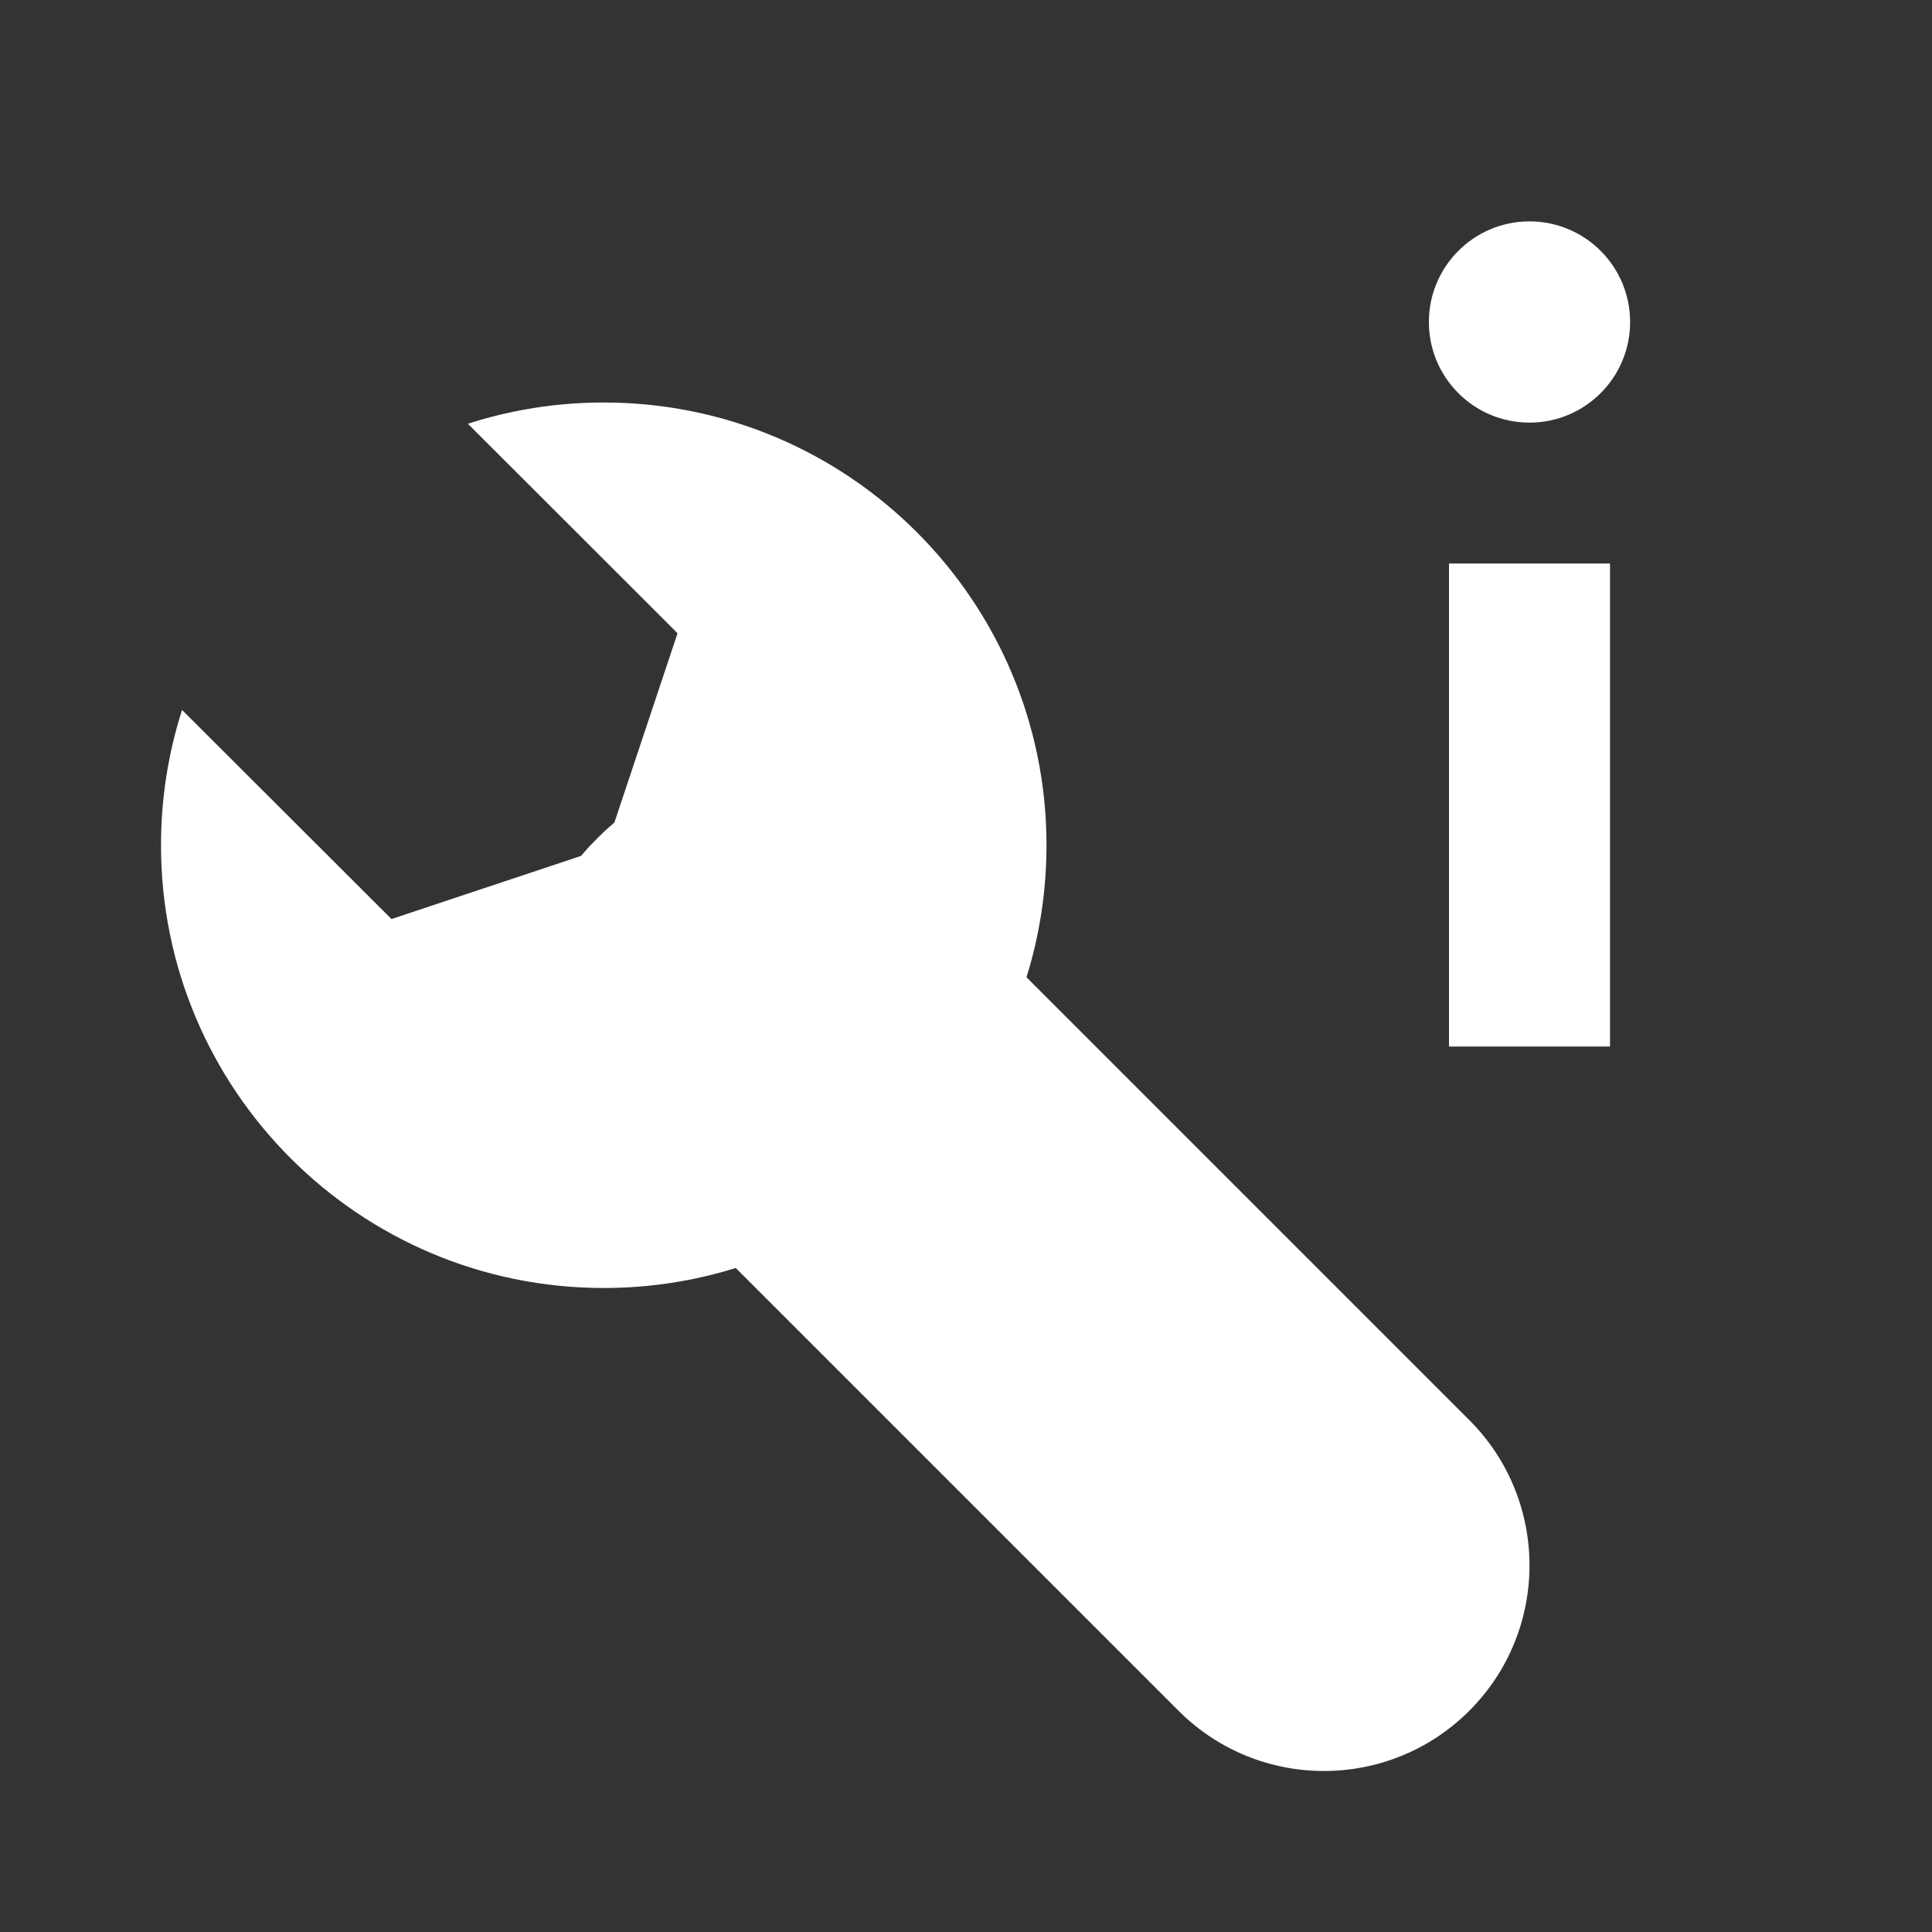 <!DOCTYPE svg PUBLIC "-//W3C//DTD SVG 1.1//EN" "http://www.w3.org/Graphics/SVG/1.1/DTD/svg11.dtd">
<!-- Uploaded to: SVG Repo, www.svgrepo.com, Transformed by: SVG Repo Mixer Tools -->
<svg width="800px" height="800px" viewBox="0 0 512 512" version="1.1" xmlns="http://www.w3.org/2000/svg" xmlns:xlink="http://www.w3.org/1999/xlink" fill="#ffffff">
<rect x="0" y="0" width="512" height="512" fill="#333333" stroke="none"/>
<g id="SVGRepo_bgCarrier" stroke-width="0"/>
<g id="SVGRepo_tracerCarrier" stroke-linecap="round" stroke-linejoin="round"/>
<g id="SVGRepo_iconCarrier"> <title>maintenance-info</title> <g id="Page-1" stroke="none" stroke-width="1" fill="none" fill-rule="evenodd"> <g id="Combined-Shape" fill="#FFF" transform="translate(42.667, 58.667)"> <path d="M117.333,48 C182.135,48 234.667,100.532 234.667,165.333 C234.667,177.517 232.81,189.266 229.364,200.314 L346.71,317.662 C367.986,338.938 367.986,373.433 346.71,394.709 C325.434,415.985 290.939,415.985 269.663,394.709 L152.315,277.363 C141.267,280.81 129.517,282.667 117.333,282.667 C52.532,282.667 7.10542736e-15,230.135 7.10542736e-15,165.333 C7.10542736e-15,152.828 1.956,140.78 5.58,129.477 L61.082,184.889 L111.32,168.157 C112.394,166.857 113.54,165.596 114.757,164.379 L116.38,162.756 C117.593,161.543 118.851,160.4 120.147,159.328 L136.889,109.149 L81.321,53.63 C92.669,49.974 104.77,48 117.333,48 Z M384,90.667 L384,218.667 L341.333,218.667 L341.333,90.667 L384,90.667 Z M362.667,1.42108547e-14 C377.394,1.42108547e-14 389.333,11.939 389.333,26.667 C389.333,41.394 377.394,53.333 362.667,53.333 C347.939,53.333 336,41.394 336,26.667 C336,11.939 347.939,1.42108547e-14 362.667,1.42108547e-14 Z"> </path> </g> </g> </g>
</svg>
